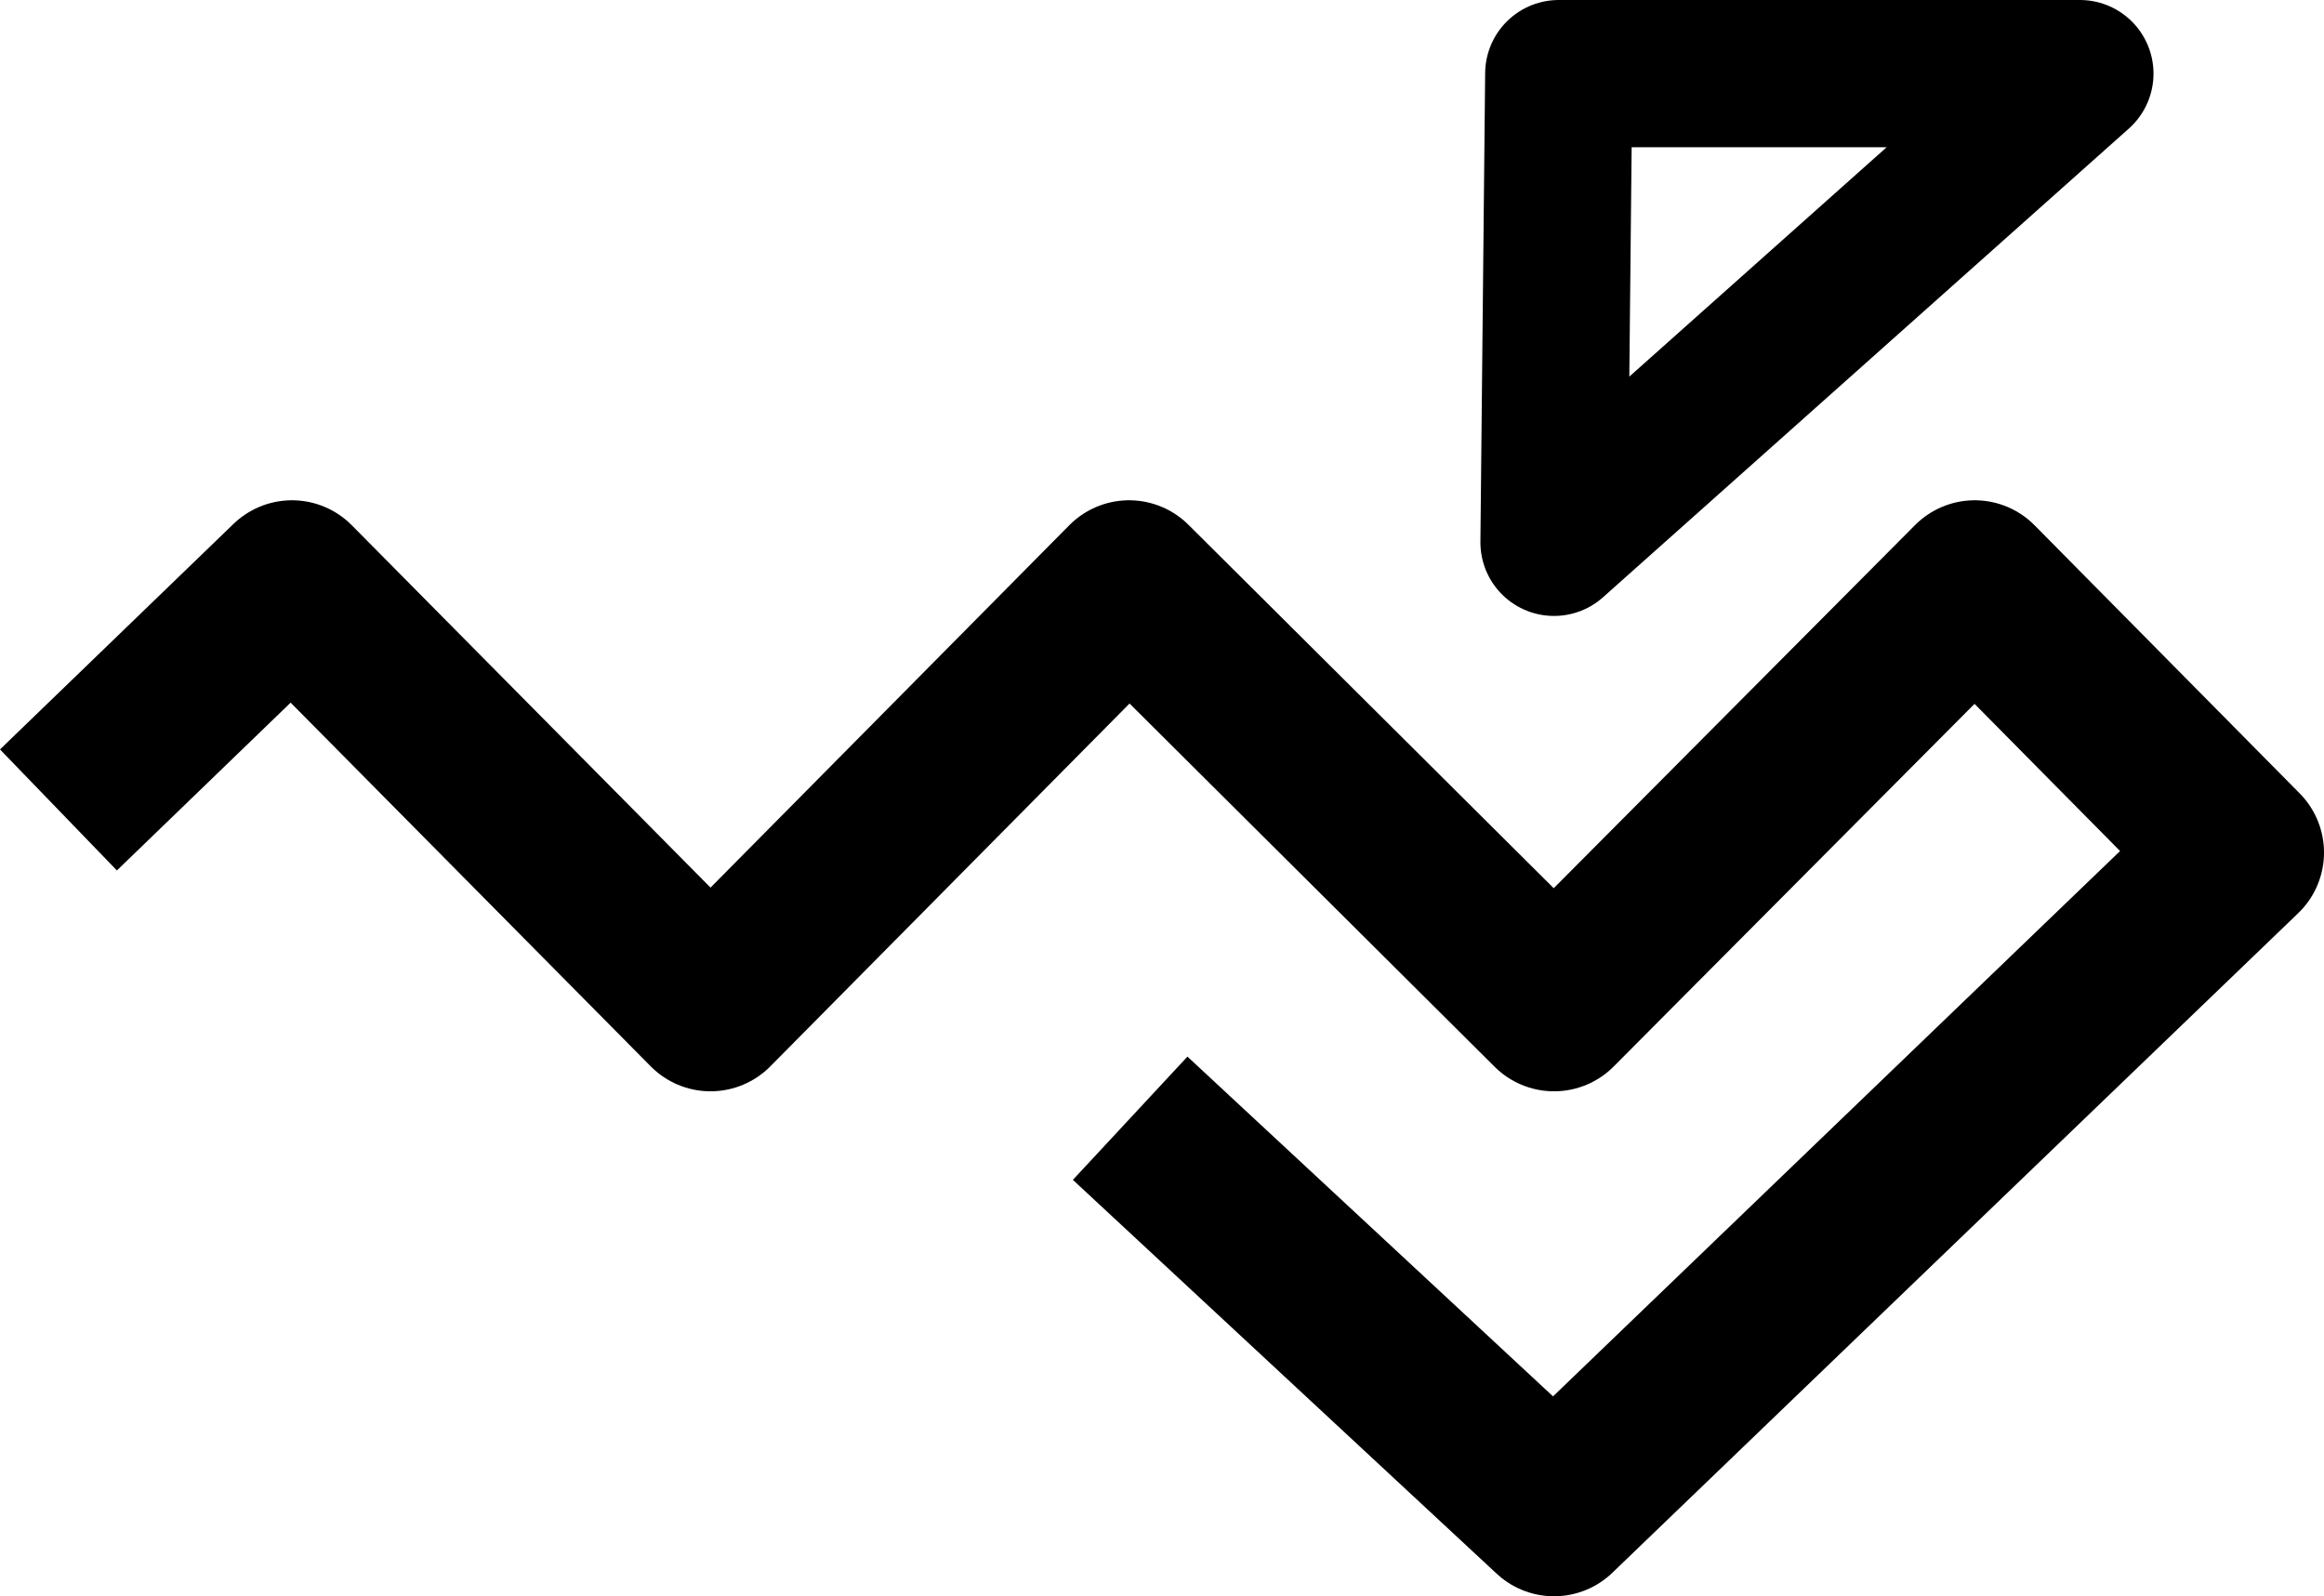 <?xml version="1.0" encoding="UTF-8" standalone="no"?>
<!-- Created with Inkscape (http://www.inkscape.org/) -->

<svg
   xmlns:dc="http://purl.org/dc/elements/1.1/"
   xmlns:cc="http://creativecommons.org/ns#"
   xmlns:rdf="http://www.w3.org/1999/02/22-rdf-syntax-ns#"
   xmlns:svg="http://www.w3.org/2000/svg"
   xmlns="http://www.w3.org/2000/svg"
   xmlns:sodipodi="http://sodipodi.sourceforge.net/DTD/sodipodi-0.dtd"
   xmlns:inkscape="http://www.inkscape.org/namespaces/inkscape"
   width="169.333mm"
   height="116.317mm"
   viewBox="0 0 600 412.148"
   id="svg2"
   version="1.1"
   inkscape:version="0.91 r13725"
   sodipodi:docname="logo.svg">
  <defs
     id="defs4" />
  <sodipodi:namedview
     id="base"
     pagecolor="#ffffff"
     bordercolor="#666666"
     borderopacity="1.0"
     inkscape:pageopacity="0.0"
     inkscape:pageshadow="2"
     inkscape:zoom="0.5"
     inkscape:cx="428.40856"
     inkscape:cy="109.95565"
     inkscape:document-units="px"
     inkscape:current-layer="layer1"
     showgrid="false"
     inkscape:window-width="1584"
     inkscape:window-height="943"
     inkscape:window-x="0"
     inkscape:window-y="83"
     inkscape:window-maximized="0"
     showguides="true"
     inkscape:guide-bbox="true"
     fit-margin-top="0"
     fit-margin-left="0"
     fit-margin-right="0"
     fit-margin-bottom="0">
    <sodipodi:guide
       position="149.199,498.89"
       orientation="0,1"
       id="guide4155" />
    <sodipodi:guide
       position="184.049,398.885"
       orientation="0,1"
       id="guide4157" />
    <sodipodi:guide
       position="296.176,436.766"
       orientation="1,0"
       id="guide4159" />
    <sodipodi:guide
       position="397.191,393.834"
       orientation="1,0"
       id="guide4161" />
    <sodipodi:guide
       position="497.197,392.824"
       orientation="1,0"
       id="guide4163" />
    <sodipodi:guide
       position="596.192,388.784"
       orientation="1,0"
       id="guide4165" />
    <sodipodi:guide
       position="697.207,371.611"
       orientation="1,0"
       id="guide4167" />
    <sodipodi:guide
       position="196.676,439.291"
       orientation="1,0"
       id="guide4169" />
    <sodipodi:guide
       position="210.313,298.375"
       orientation="0,1"
       id="guide4171" />
    <sodipodi:guide
       position="697.207,180.268"
       orientation="0,1"
       id="guide4173" />
    <sodipodi:guide
       position="97.176,472.626"
       orientation="1,0"
       id="guide4175" />
    <sodipodi:guide
       position="1053.809,-689.732"
       orientation="0,1"
       id="guide4214" />
  </sodipodi:namedview>
  <g
     inkscape:label="Layer 1"
     inkscape:groupmode="layer"
     id="layer1"
     transform="translate(-3.334,-139.054)">
    <path
       sodipodi:nodetypes="ccccccccc"
       style="fill:none;fill-rule:evenodd;stroke:#000000;stroke-width:43.442;stroke-linecap:butt;stroke-linejoin:round;stroke-miterlimit:4;stroke-dasharray:none;stroke-opacity:1"
       d="M 18.424,348.175 78.712,289.944 186.774,399.103 294.837,289.944 404.545,399.103 513.156,289.944 581.614,359.177 404.545,529.481 295.112,427.777"
       id="path4183"
       inkscape:connector-curvature="0" />
    <path
       sodipodi:nodetypes="cccc"
       style="fill:none;fill-rule:evenodd;stroke:#000000;stroke-width:38.012;stroke-linecap:butt;stroke-linejoin:round;stroke-miterlimit:4;stroke-dasharray:none;stroke-opacity:1"
       d="m 405.77,158.06 -1.225,121.023 135.763,-121.023 z"
       id="path4185"
       inkscape:connector-curvature="0" />
  </g>
</svg>

